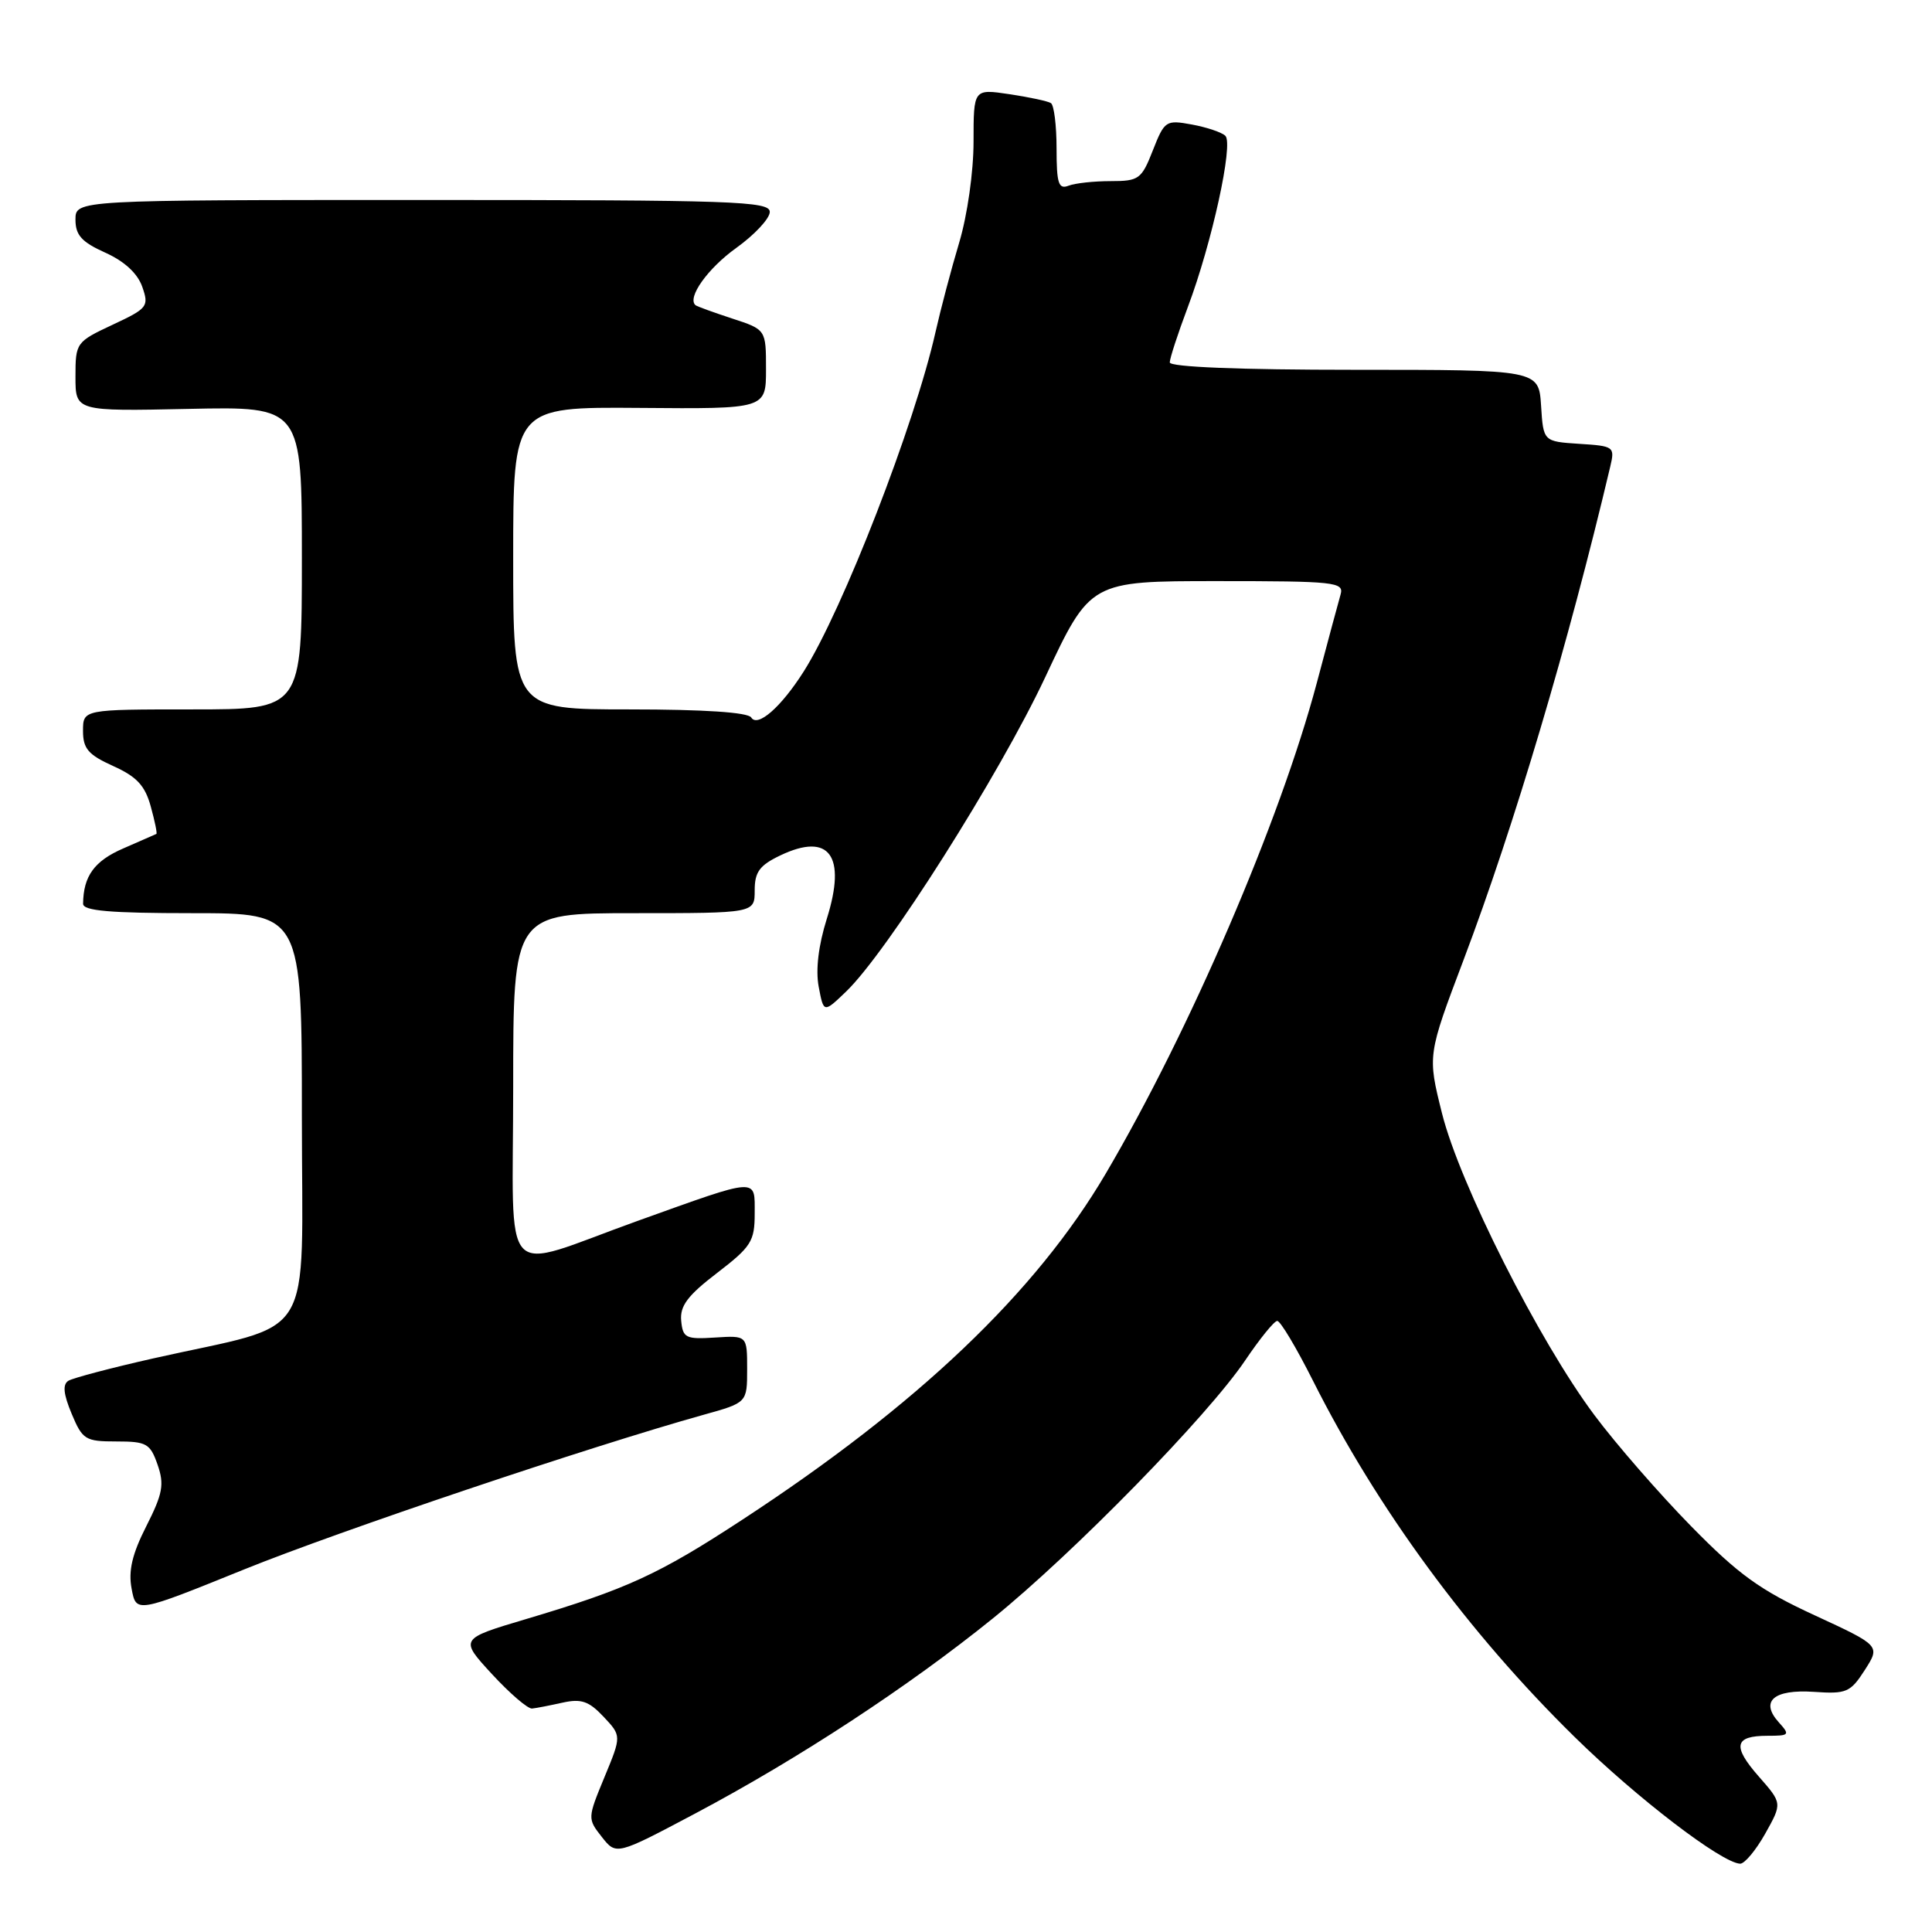 <?xml version="1.0" encoding="UTF-8" standalone="no"?>
<!DOCTYPE svg PUBLIC "-//W3C//DTD SVG 1.1//EN" "http://www.w3.org/Graphics/SVG/1.1/DTD/svg11.dtd" >
<svg xmlns="http://www.w3.org/2000/svg" xmlns:xlink="http://www.w3.org/1999/xlink" version="1.1" viewBox="0 0 256 256">
 <g >
 <path fill="currentColor"
d=" M 233.90 242.97 C 236.16 238.94 236.16 238.94 233.06 235.41 C 229.51 231.37 229.80 230.00 234.21 230.00 C 237.11 230.00 237.21 229.89 235.71 228.23 C 233.17 225.42 235.01 223.82 240.36 224.18 C 244.67 224.48 245.19 224.25 247.10 221.28 C 249.16 218.06 249.16 218.06 240.42 214.02 C 233.20 210.69 230.37 208.64 224.09 202.24 C 219.91 197.98 214.13 191.35 211.26 187.50 C 203.93 177.69 193.39 156.82 191.07 147.51 C 189.15 139.83 189.15 139.83 193.95 127.14 C 200.61 109.53 207.83 85.25 213.37 61.81 C 213.99 59.19 213.86 59.10 209.26 58.81 C 204.50 58.50 204.50 58.50 204.20 53.75 C 203.89 49.00 203.89 49.00 179.45 49.00 C 164.20 49.00 155.00 48.63 155.00 48.02 C 155.00 47.49 156.08 44.18 157.40 40.67 C 160.58 32.23 163.46 19.06 162.37 18.00 C 161.89 17.53 159.89 16.86 157.93 16.50 C 154.49 15.87 154.31 15.98 152.76 19.92 C 151.26 23.75 150.91 24.00 147.16 24.00 C 144.96 24.00 142.45 24.27 141.58 24.61 C 140.26 25.12 140.00 24.31 140.00 19.67 C 140.00 16.61 139.66 13.91 139.25 13.66 C 138.84 13.40 136.36 12.87 133.75 12.48 C 129.00 11.77 129.00 11.77 129.00 18.78 C 129.00 22.77 128.18 28.53 127.10 32.14 C 126.05 35.64 124.64 40.98 123.96 44.00 C 121.21 56.24 111.65 80.87 106.48 89.00 C 103.49 93.71 100.38 96.43 99.54 95.07 C 99.12 94.39 93.29 94.00 83.44 94.00 C 68.00 94.00 68.00 94.00 68.00 73.96 C 68.00 53.92 68.00 53.92 84.75 54.05 C 101.50 54.19 101.50 54.19 101.50 48.93 C 101.50 43.67 101.50 43.67 97.00 42.20 C 94.53 41.39 92.35 40.60 92.16 40.44 C 91.00 39.46 93.77 35.57 97.56 32.85 C 100.00 31.10 102.00 28.95 102.00 28.08 C 102.00 26.66 97.26 26.50 56.00 26.50 C 10.00 26.50 10.00 26.50 10.00 29.10 C 10.00 31.16 10.82 32.07 13.95 33.48 C 16.49 34.62 18.23 36.23 18.85 38.00 C 19.76 40.61 19.57 40.86 14.90 43.04 C 10.08 45.30 10.00 45.42 10.00 49.92 C 10.00 54.50 10.00 54.50 25.00 54.18 C 40.00 53.86 40.00 53.86 40.00 73.93 C 40.00 94.00 40.00 94.00 25.50 94.00 C 11.00 94.00 11.00 94.00 11.00 96.85 C 11.00 99.20 11.69 100.01 14.99 101.50 C 18.10 102.90 19.21 104.08 19.97 106.84 C 20.51 108.79 20.85 110.44 20.72 110.50 C 20.60 110.56 18.63 111.42 16.34 112.42 C 12.50 114.08 11.05 116.08 11.01 119.75 C 11.00 120.69 14.56 121.00 25.50 121.00 C 40.00 121.00 40.00 121.00 40.00 147.96 C 40.00 178.61 42.17 175.08 20.33 179.99 C 14.74 181.25 9.67 182.59 9.06 182.96 C 8.28 183.45 8.40 184.71 9.49 187.32 C 10.93 190.77 11.30 191.00 15.42 191.00 C 19.42 191.00 19.90 191.27 20.88 194.08 C 21.79 196.70 21.57 197.91 19.39 202.22 C 17.51 205.92 16.99 208.14 17.44 210.51 C 18.04 213.75 18.04 213.75 32.34 207.96 C 45.17 202.78 78.15 191.68 93.25 187.46 C 99.00 185.86 99.00 185.86 99.00 181.41 C 99.00 176.96 99.00 176.96 94.75 177.23 C 90.86 177.48 90.48 177.29 90.26 175.00 C 90.08 173.05 91.11 171.66 95.01 168.68 C 99.54 165.20 100.00 164.48 100.00 160.81 C 100.00 156.00 100.70 155.96 84.50 161.77 C 65.93 168.44 68.00 170.67 68.00 144.02 C 68.00 121.00 68.00 121.00 84.00 121.00 C 100.00 121.00 100.00 121.00 100.00 117.98 C 100.00 115.54 100.64 114.66 103.41 113.34 C 109.90 110.25 112.19 113.37 109.56 121.73 C 108.45 125.26 108.06 128.50 108.48 130.74 C 109.14 134.24 109.14 134.24 112.10 131.40 C 117.51 126.22 132.42 102.68 138.49 89.75 C 144.47 77.00 144.47 77.00 161.30 77.00 C 176.86 77.00 178.10 77.13 177.64 78.75 C 177.36 79.71 175.94 85.00 174.48 90.50 C 169.61 108.79 157.65 136.60 146.51 155.52 C 137.23 171.29 121.57 186.20 98.33 201.39 C 87.27 208.63 83.06 210.56 69.69 214.54 C 60.89 217.16 60.89 217.16 65.19 221.83 C 67.56 224.40 69.95 226.45 70.50 226.39 C 71.05 226.34 72.87 225.98 74.54 225.61 C 77.02 225.06 78.03 225.41 79.97 227.47 C 82.36 230.01 82.36 230.01 80.09 235.49 C 77.85 240.91 77.84 240.99 79.74 243.40 C 81.66 245.84 81.66 245.84 92.08 240.32 C 105.78 233.06 120.36 223.50 131.58 214.43 C 142.30 205.75 160.05 187.60 165.00 180.25 C 166.93 177.39 168.83 175.04 169.24 175.03 C 169.65 175.01 171.77 178.57 173.97 182.94 C 182.51 199.92 194.57 216.35 208.66 230.17 C 216.88 238.24 228.10 246.83 230.57 246.95 C 231.15 246.98 232.65 245.19 233.90 242.97 Z "/>
</g>
</svg>